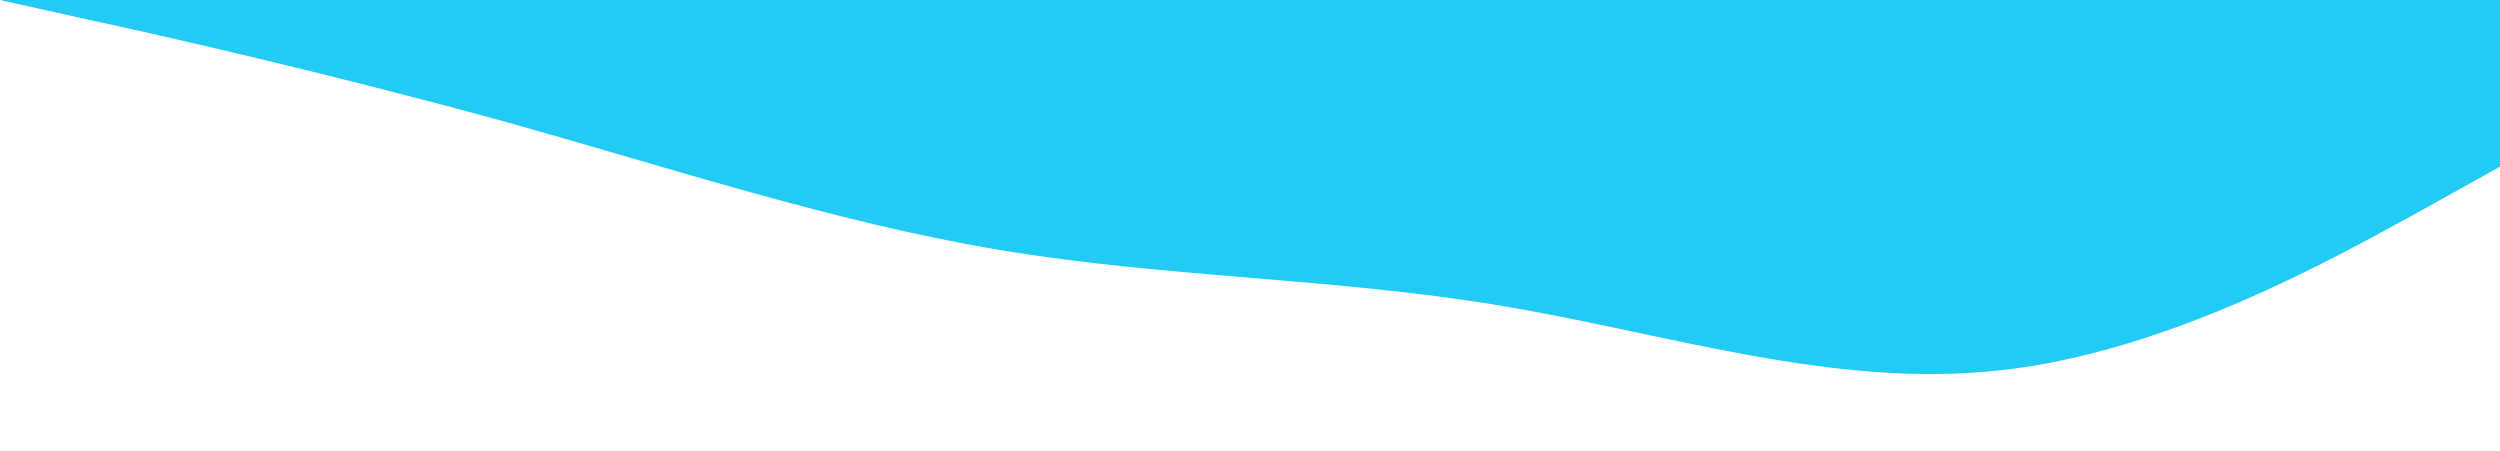 <?xml version="1.0" encoding="UTF-8" standalone="no"?>
<svg
   xmlns="http://www.w3.org/2000/svg"
   height="260"
   width="1440"
   viewBox="0 0 1440 260">
  <path
     id="path2"
     d="M 0,0 48,10.7 C 96,21 192,43 288,69.3 384,96 480,128 576,144 c 96,16 192,16 288,32 96,16 192,48 288,37.3 96,-10.3 192,-64.3 240,-90.6 L 1440,96 V 0 h -48 C 1344,0 1248,0 1152,0 1056,0 960,0 864,0 768,0 672,0 576,0 480,0 384,0 288,0 192,0 96,0 48,0 Z"
     fill-opacity="1"
     fill="#21cbf3" />
</svg>
